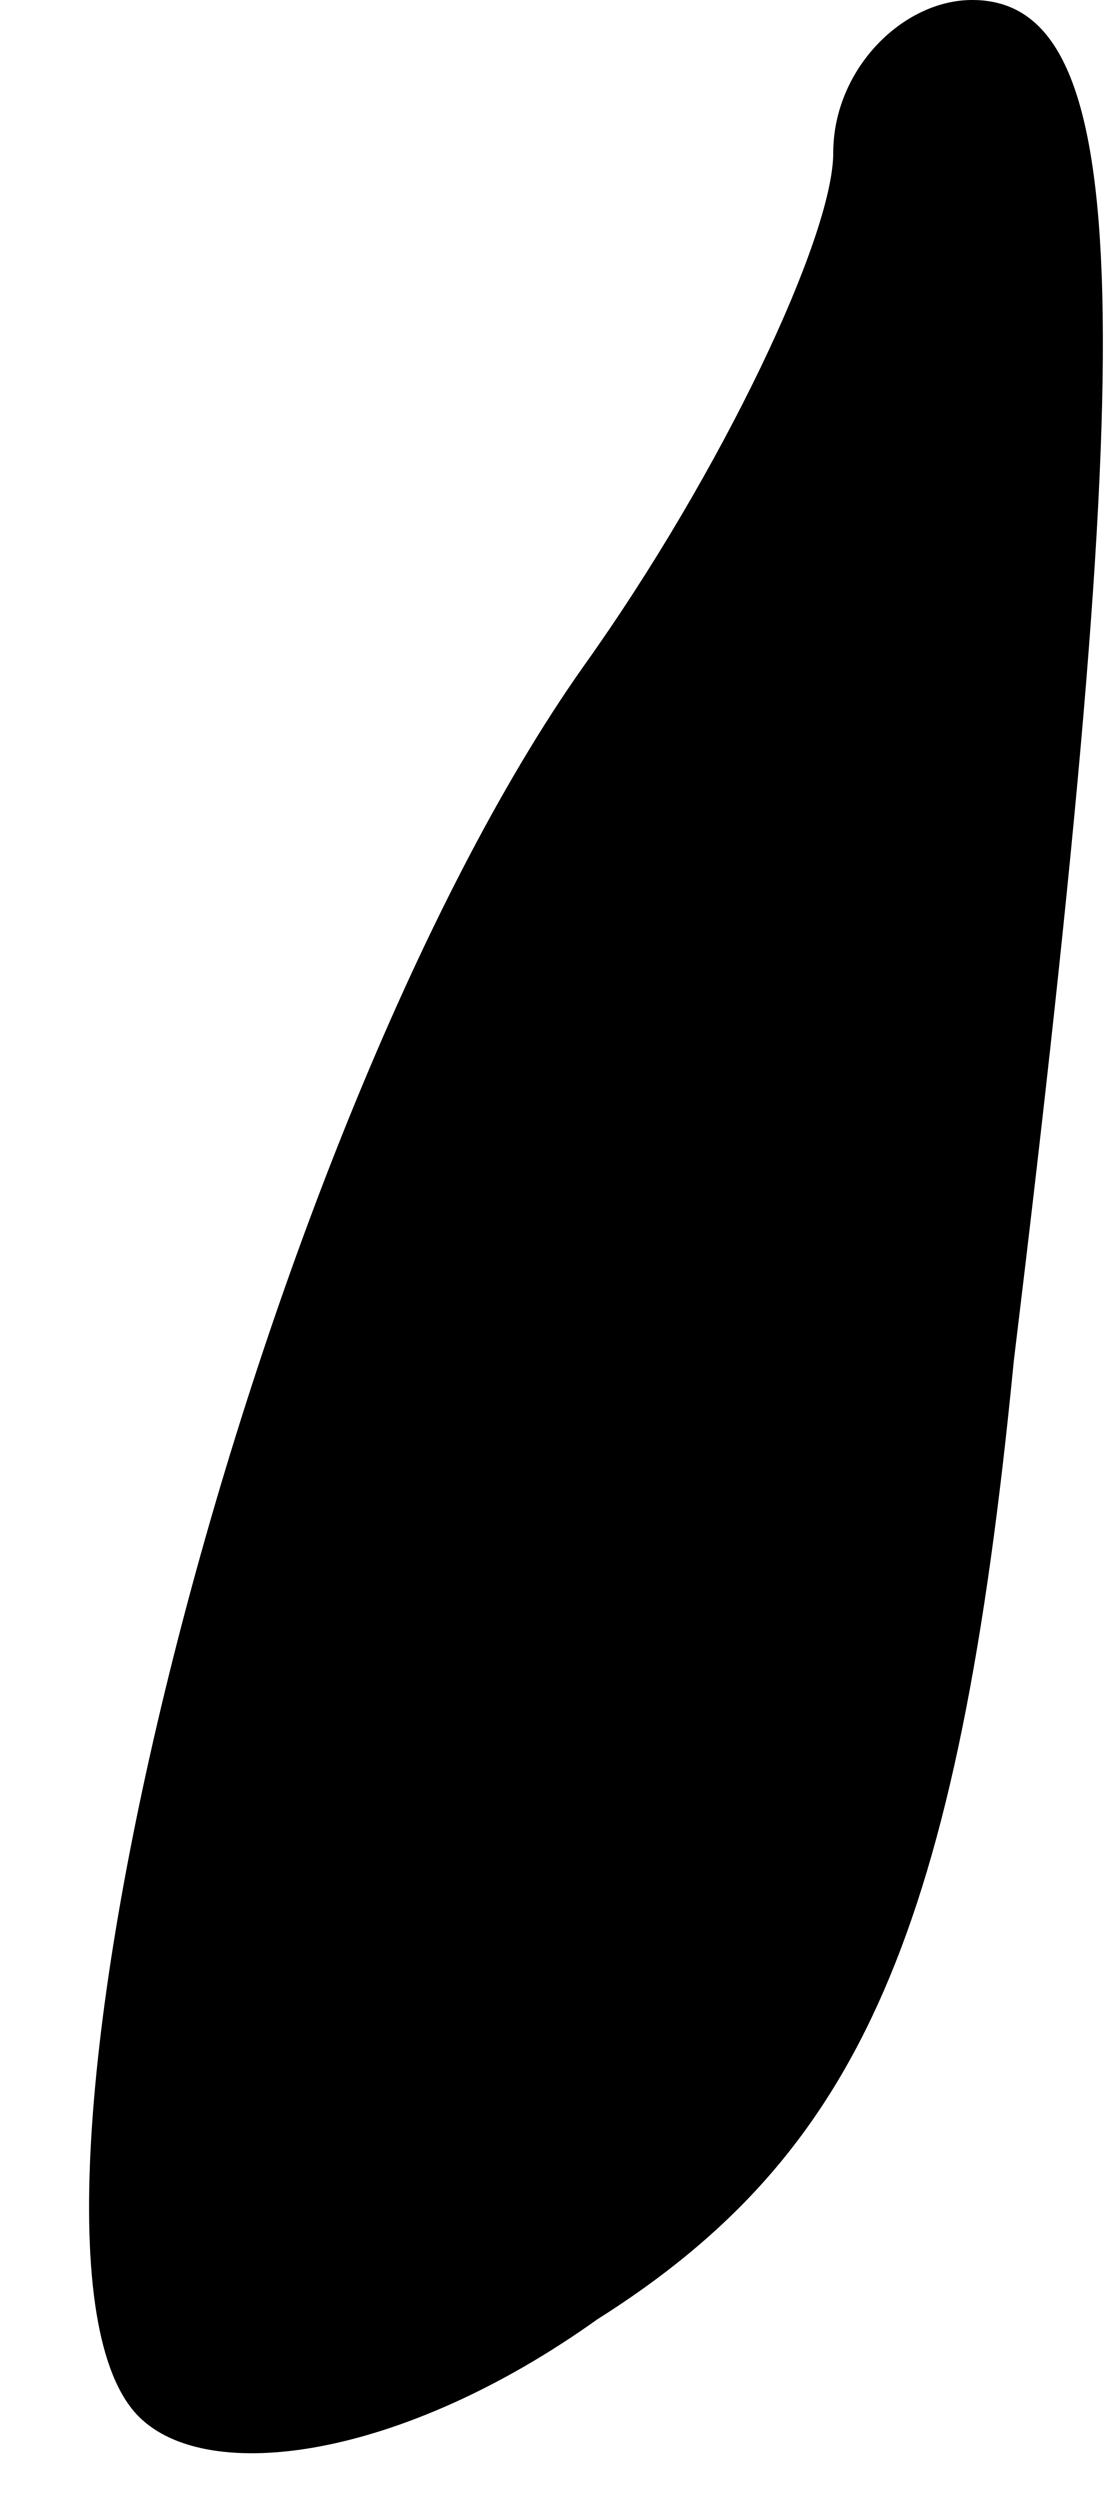 <?xml version="1.0" standalone="no"?>
<!DOCTYPE svg PUBLIC "-//W3C//DTD SVG 20010904//EN"
 "http://www.w3.org/TR/2001/REC-SVG-20010904/DTD/svg10.dtd">
<svg version="1.0" xmlns="http://www.w3.org/2000/svg"
 width="8pt" height="18pt" viewBox="0 0 8 18"
 preserveAspectRatio="xMidYMid meet">
<g transform="translate(0,18) scale(0.1,-0.1)"
fill="#000000" stroke="none">
<path fill="#000000" stroke="none" d="M60 169 c0 -6 -8 -23 -18 -37 -24 -34
-44 -114 -32 -126 5 -5 19 -3 33 7 19 12 26 28 30 69 9 74 9 98 -3 98 -5 0
-10 -5 -10 -11z"/>
</g>
</svg>
